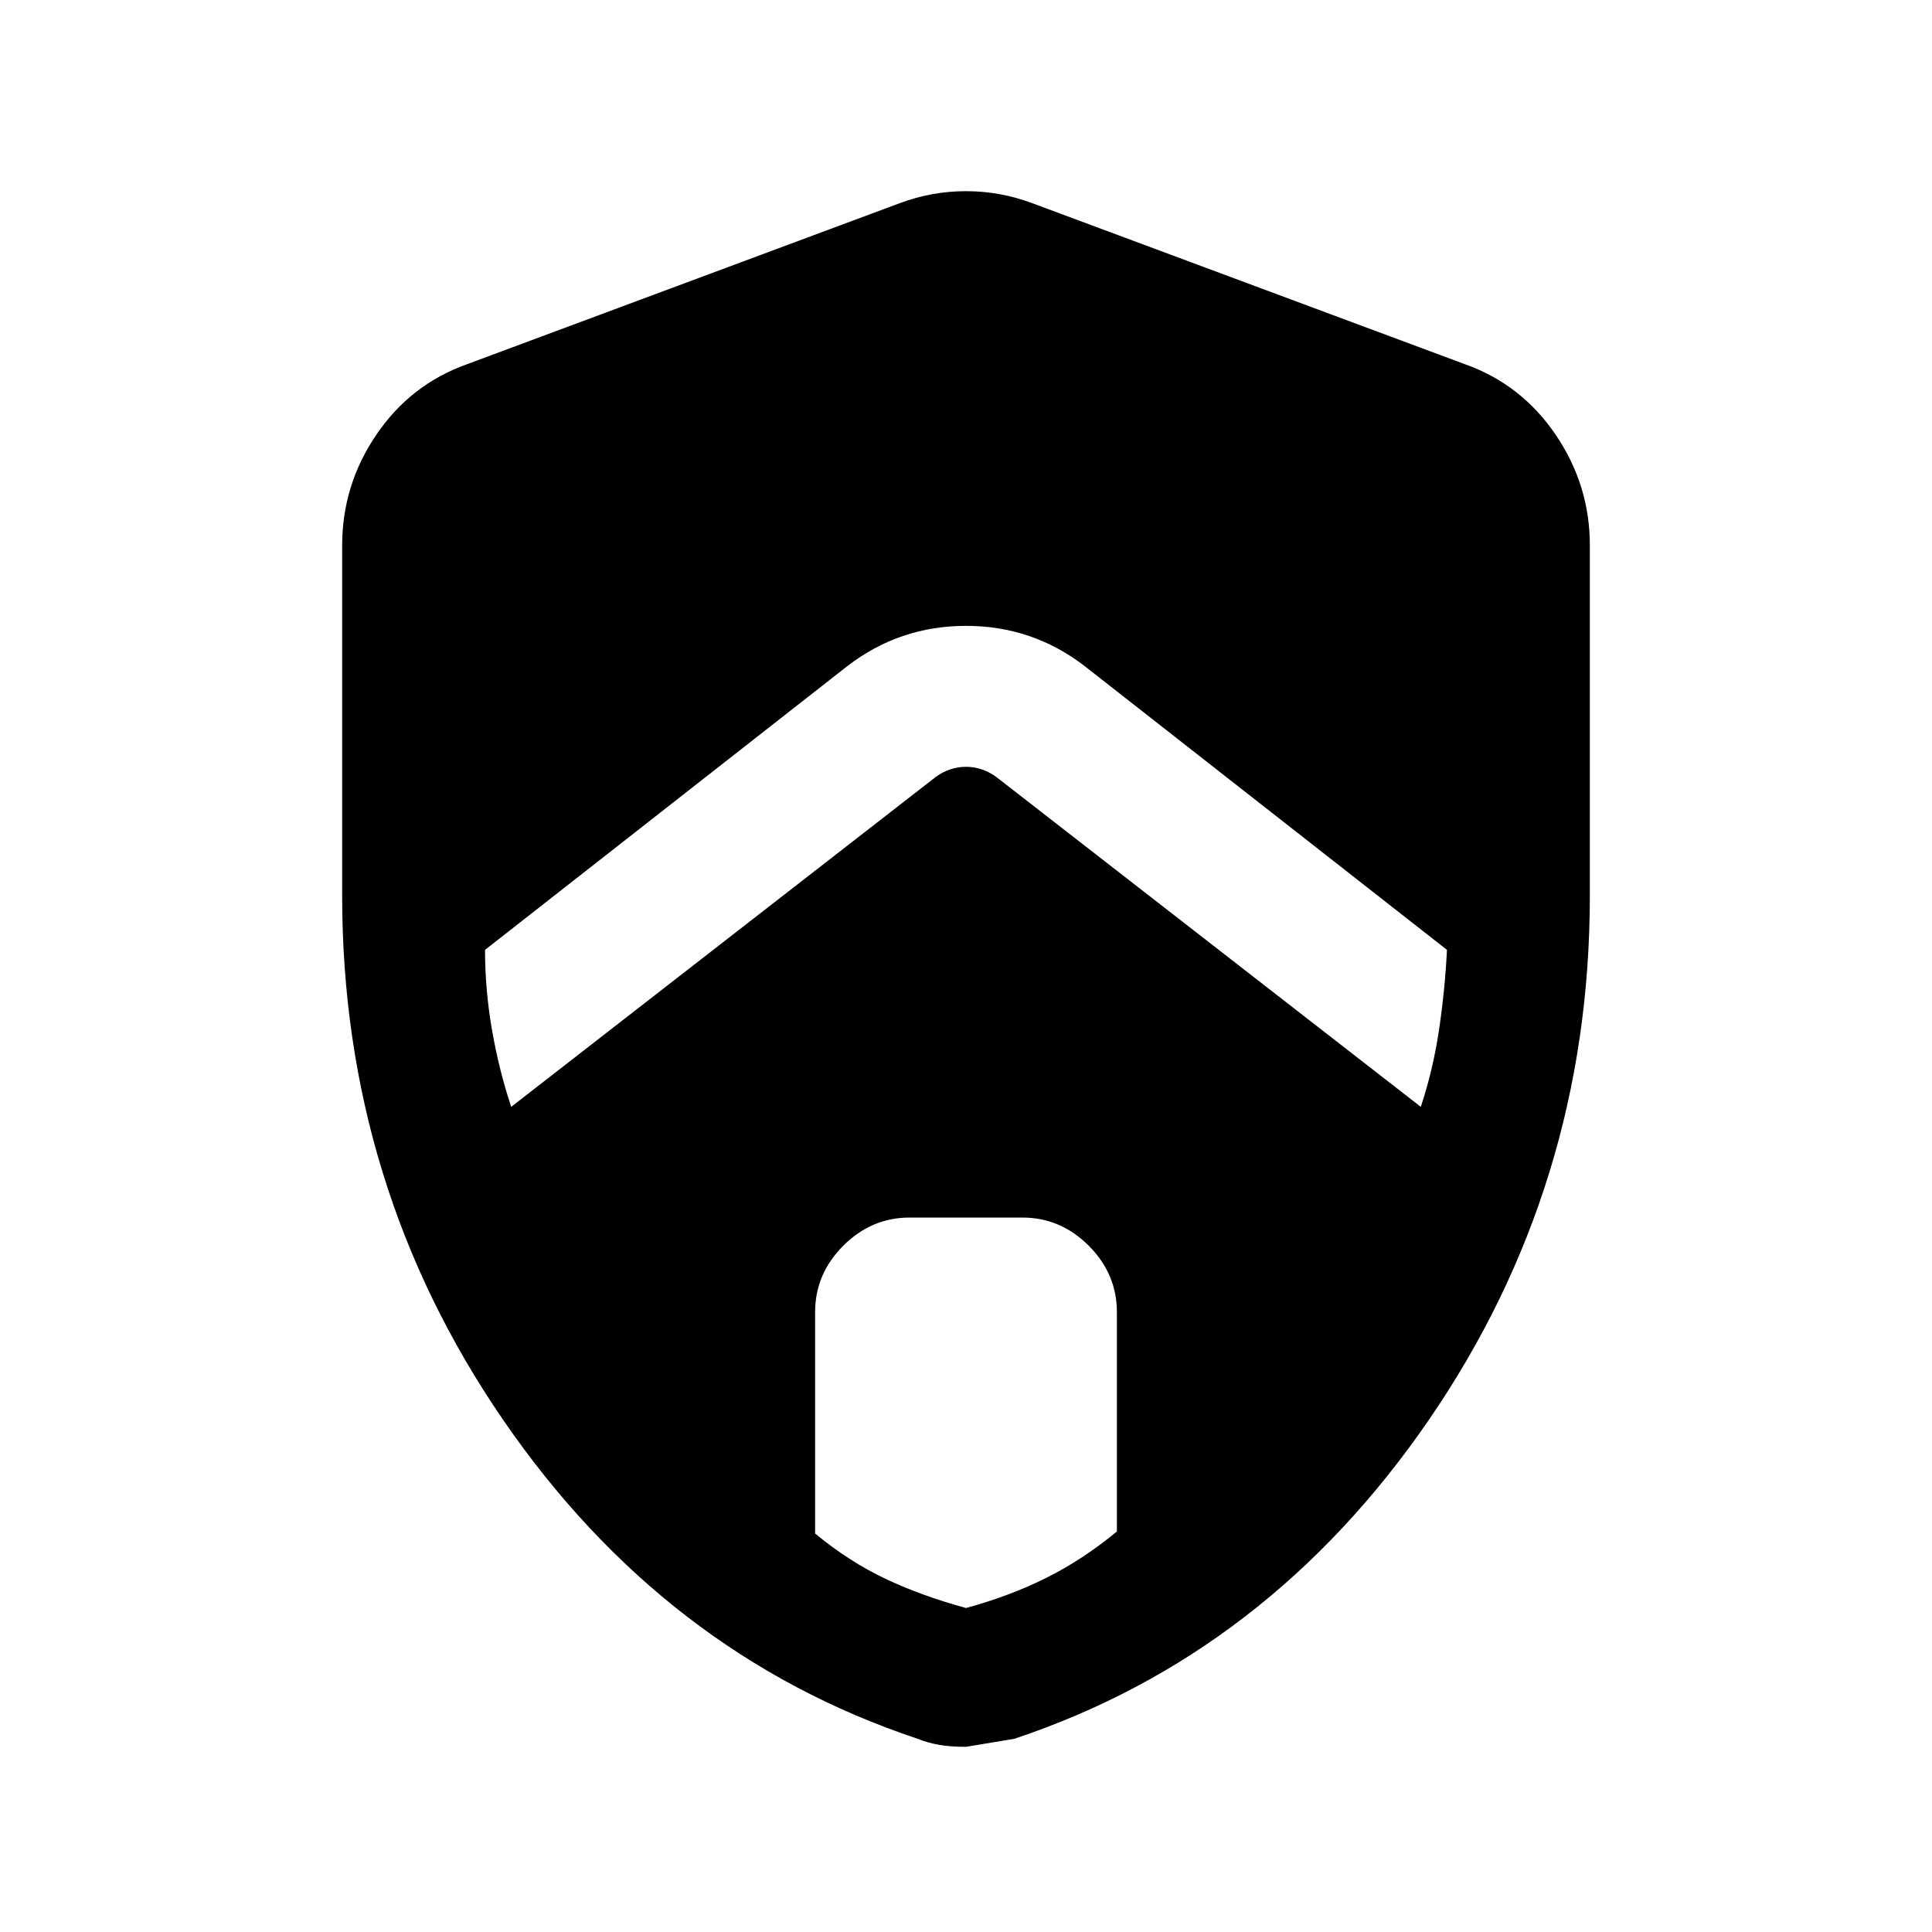 <svg xmlns="http://www.w3.org/2000/svg" height="20" width="20"><path d="m5.292 11.458 4.396-3.416q.145-.104.312-.104t.312.104l4.396 3.416q.125-.375.188-.791.062-.417.083-.834l-3.75-2.937q-.541-.417-1.229-.417-.688 0-1.229.417l-3.75 2.937q0 .417.073.834.073.416.198.791ZM10 16.646q.458-.125.833-.313.375-.187.729-.479v-2.271q0-.395-.291-.687-.292-.292-.688-.292H9.417q-.396 0-.688.292-.291.292-.291.687v2.292q.354.292.729.469t.833.302Zm0 1.437q-.167 0-.281-.021-.115-.02-.219-.062-2.625-.875-4.292-3.302-1.666-2.427-1.666-5.427V5.646q0-.625.354-1.146.354-.521.937-.729l4.479-1.667q.334-.125.688-.125.354 0 .688.125l4.479 1.667q.583.208.937.729.354.521.354 1.146v3.625q0 3-1.666 5.427Q13.125 17.125 10.5 18l-.5.083Z"/></svg>